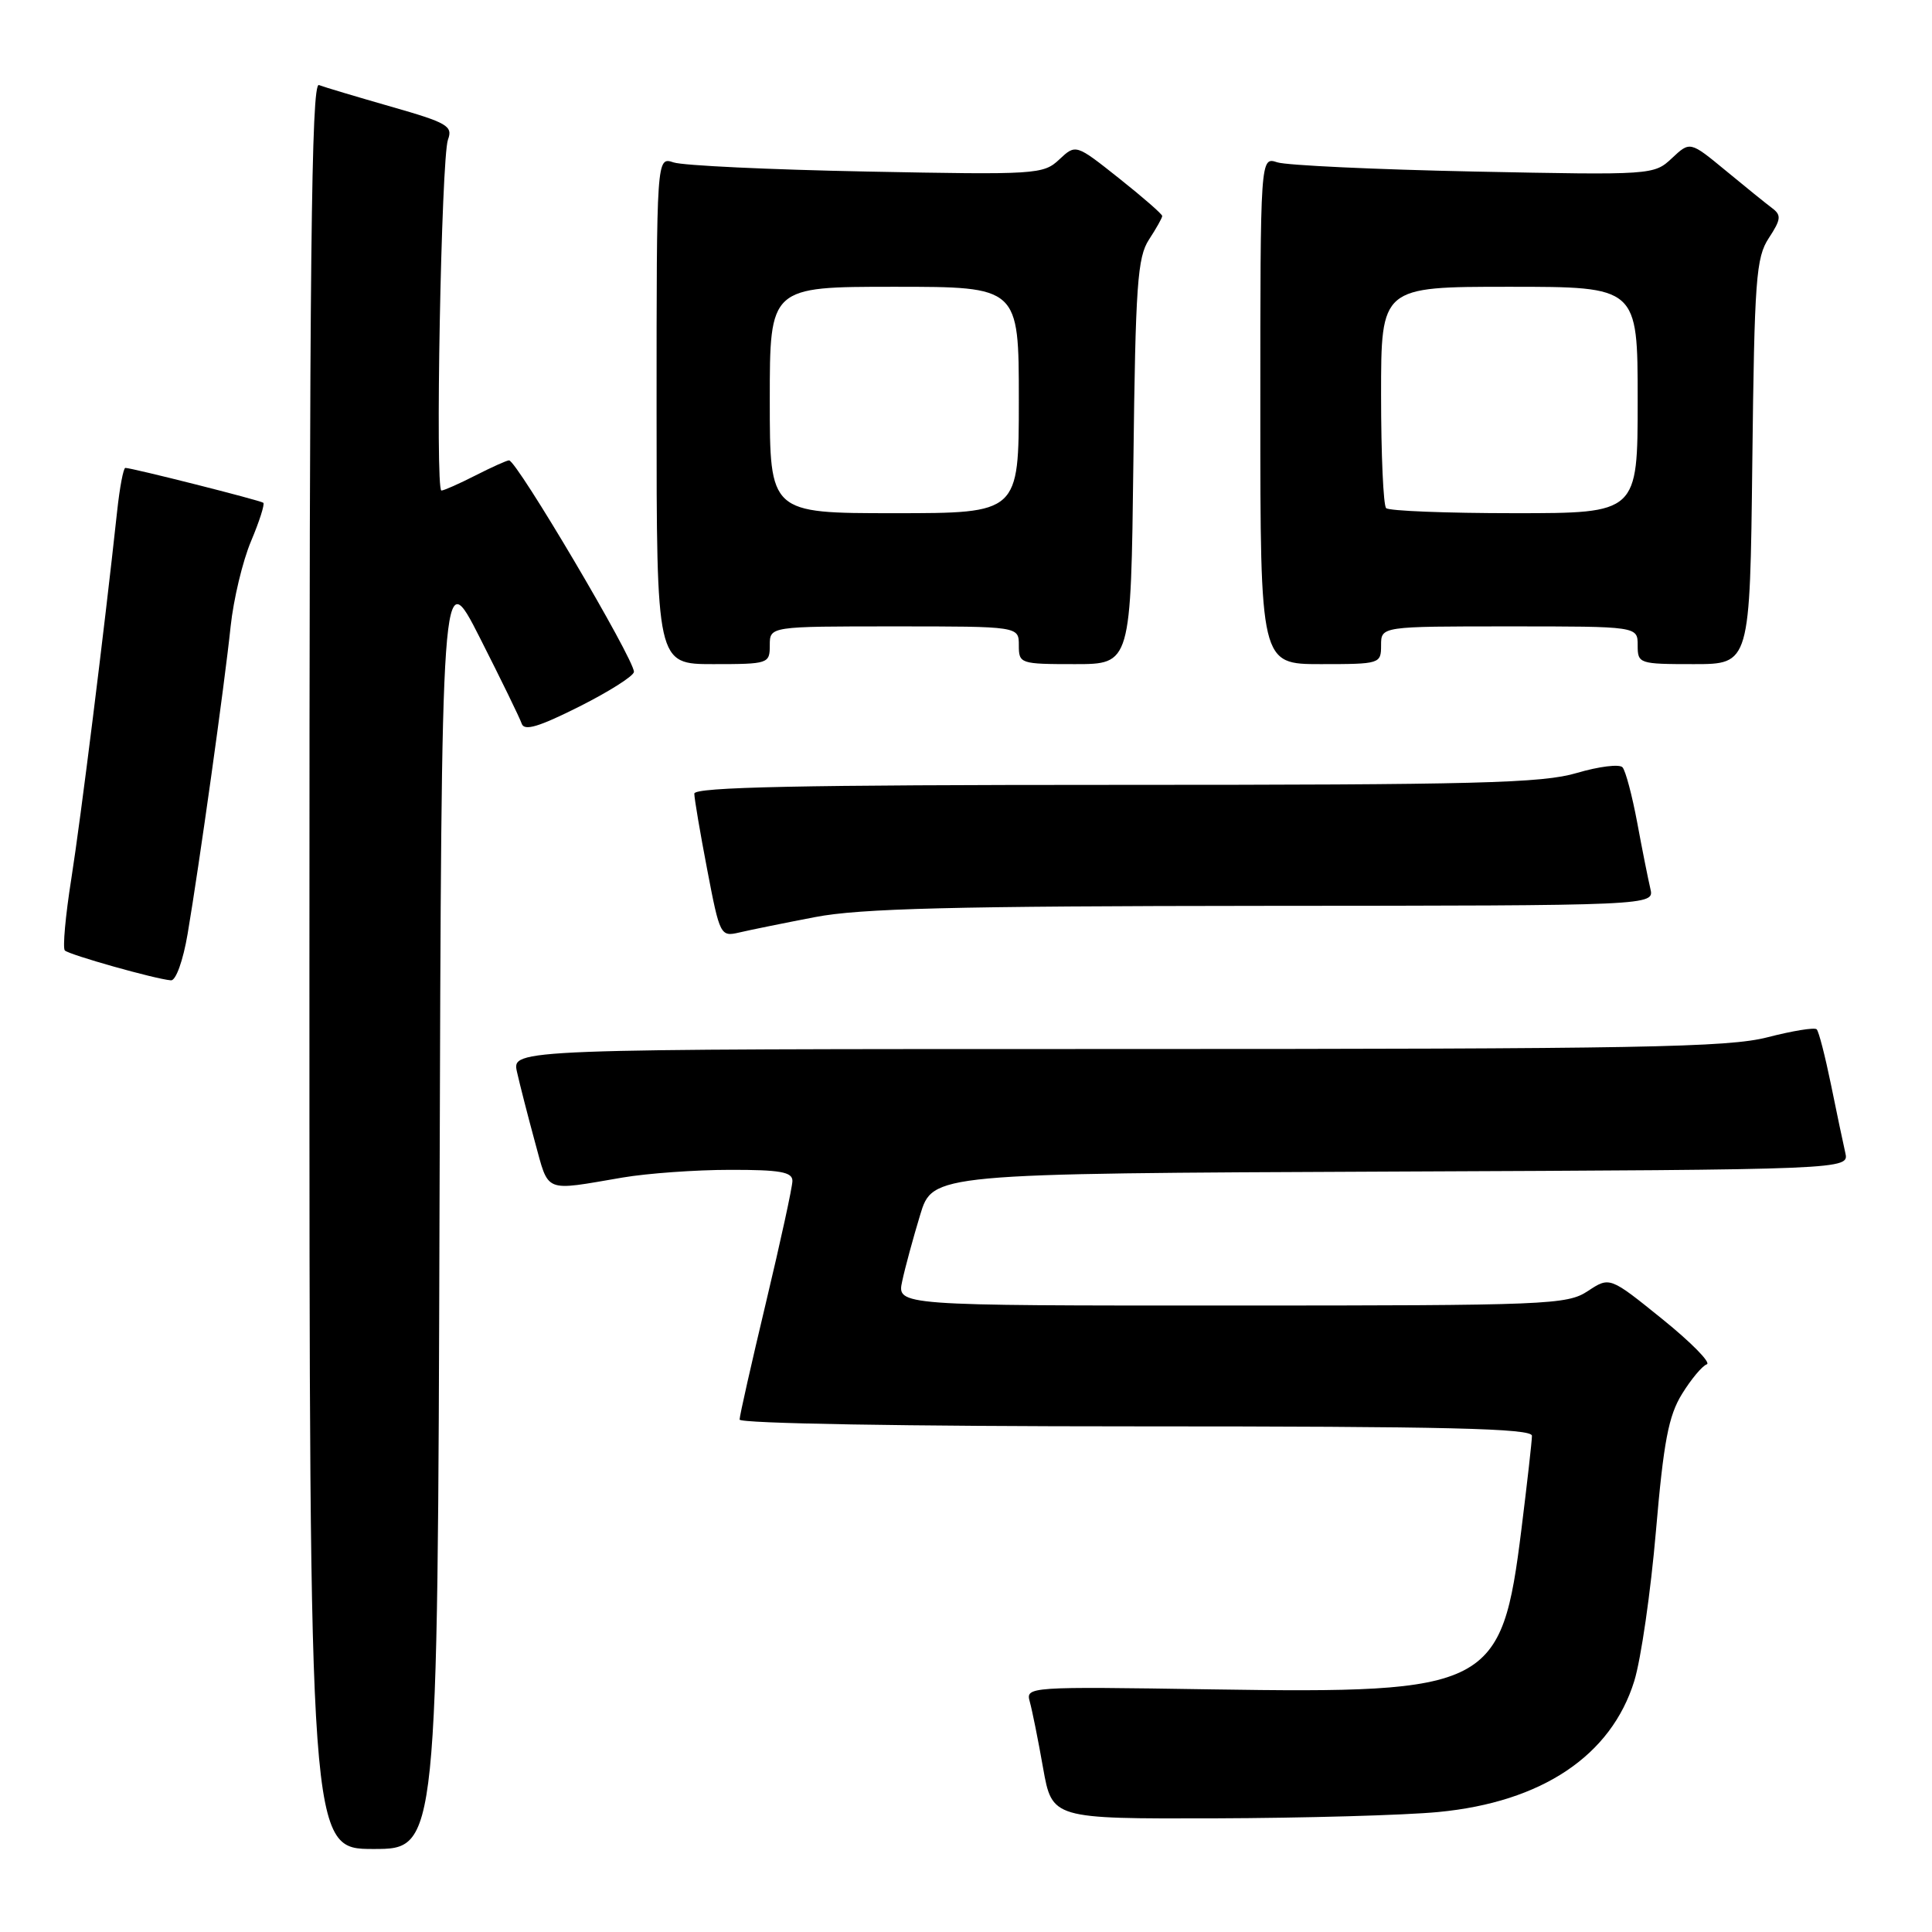 <?xml version="1.0" encoding="UTF-8" standalone="no"?>
<!DOCTYPE svg PUBLIC "-//W3C//DTD SVG 1.1//EN" "http://www.w3.org/Graphics/SVG/1.1/DTD/svg11.dtd" >
<svg xmlns="http://www.w3.org/2000/svg" xmlns:xlink="http://www.w3.org/1999/xlink" version="1.1" viewBox="0 0 256 256">
 <g >
 <path fill="currentColor"
d=" M 58.24 159.75 C 58.50 74.50 58.50 74.50 63.59 84.52 C 66.39 90.04 68.88 95.15 69.13 95.89 C 69.47 96.90 71.39 96.32 76.79 93.61 C 80.76 91.61 84.00 89.55 84.00 89.02 C 84.00 87.29 68.47 61.00 67.45 61.00 C 67.16 61.00 65.16 61.90 63.00 63.00 C 60.84 64.10 58.81 65.00 58.49 65.00 C 57.64 65.00 58.47 20.91 59.36 18.50 C 60.03 16.70 59.27 16.26 51.81 14.13 C 47.25 12.82 42.95 11.54 42.26 11.27 C 41.25 10.88 41.00 34.16 41.00 127.89 C 41.00 245.00 41.00 245.00 49.49 245.00 C 57.99 245.00 57.99 245.00 58.24 159.75 Z  M 190.60 240.10 C 204.30 238.79 213.49 232.64 216.55 222.74 C 217.44 219.86 218.73 210.92 219.42 202.88 C 220.44 191.00 221.09 187.59 222.88 184.70 C 224.09 182.74 225.56 180.98 226.16 180.78 C 226.75 180.58 224.11 177.89 220.27 174.79 C 213.30 169.16 213.30 169.16 210.40 171.07 C 207.65 172.89 205.15 172.99 163.17 172.99 C 118.84 173.00 118.84 173.00 119.55 169.75 C 119.93 167.96 121.00 164.03 121.92 161.00 C 123.58 155.50 123.58 155.50 184.31 155.24 C 245.03 154.98 245.03 154.98 244.51 152.74 C 244.23 151.51 243.37 147.44 242.61 143.69 C 241.84 139.95 241.00 136.66 240.72 136.39 C 240.45 136.11 237.52 136.59 234.22 137.44 C 229.03 138.79 217.35 139.00 148.03 139.00 C 67.84 139.00 67.84 139.00 68.50 142.02 C 68.87 143.68 69.94 147.85 70.87 151.27 C 72.77 158.18 71.92 157.83 82.50 156.03 C 85.80 155.47 92.21 155.01 96.75 155.01 C 103.35 155.00 105.00 155.29 105.00 156.47 C 105.00 157.28 103.42 164.52 101.50 172.57 C 99.58 180.62 98.00 187.60 98.00 188.10 C 98.00 188.62 120.04 189.00 150.50 189.00 C 191.84 189.00 203.00 189.27 202.99 190.25 C 202.99 190.94 202.36 196.50 201.60 202.61 C 198.98 223.67 197.54 224.42 160.50 223.85 C 136.22 223.47 135.90 223.50 136.45 225.48 C 136.76 226.59 137.56 230.54 138.21 234.25 C 139.41 241.00 139.41 241.00 160.95 240.94 C 172.80 240.90 186.15 240.53 190.60 240.10 Z  M 24.86 123.75 C 26.37 114.86 29.76 90.68 30.56 83.00 C 30.94 79.42 32.15 74.35 33.26 71.72 C 34.37 69.09 35.10 66.80 34.89 66.62 C 34.50 66.30 17.49 62.00 16.61 62.00 C 16.35 62.00 15.86 64.59 15.52 67.75 C 13.80 83.68 10.70 108.50 9.45 116.44 C 8.67 121.35 8.29 125.62 8.59 125.94 C 9.15 126.51 20.55 129.73 22.65 129.90 C 23.30 129.96 24.26 127.29 24.86 123.75 Z  M 108.00 121.52 C 113.93 120.37 126.35 120.06 167.36 120.03 C 219.22 120.00 219.22 120.00 218.68 117.75 C 218.39 116.51 217.60 112.58 216.94 109.00 C 216.27 105.42 215.40 102.13 214.99 101.67 C 214.58 101.22 211.86 101.56 208.94 102.42 C 204.39 103.78 195.71 104.00 147.82 104.00 C 106.04 104.00 92.00 104.29 92.00 105.16 C 92.00 105.80 92.77 110.34 93.71 115.24 C 95.38 123.97 95.47 124.14 97.96 123.56 C 99.36 123.23 103.88 122.31 108.00 121.52 Z  M 102.00 85.50 C 102.00 83.00 102.00 83.00 118.50 83.00 C 135.00 83.00 135.00 83.00 135.00 85.50 C 135.00 87.94 135.17 88.00 142.43 88.00 C 149.85 88.00 149.85 88.00 150.18 61.20 C 150.46 37.71 150.72 34.08 152.25 31.74 C 153.21 30.27 154.00 28.87 154.00 28.62 C 154.00 28.37 151.42 26.12 148.27 23.62 C 142.55 19.08 142.55 19.08 140.36 21.13 C 138.25 23.12 137.33 23.17 114.83 22.73 C 102.00 22.48 90.49 21.94 89.25 21.52 C 87.00 20.77 87.00 20.77 87.00 54.38 C 87.00 88.00 87.00 88.00 94.50 88.00 C 101.83 88.00 102.00 87.94 102.00 85.50 Z  M 183.00 85.50 C 183.00 83.00 183.00 83.00 200.00 83.00 C 217.00 83.00 217.00 83.00 217.00 85.50 C 217.00 87.94 217.17 88.00 224.44 88.00 C 231.88 88.00 231.88 88.00 232.19 61.20 C 232.47 36.96 232.68 34.13 234.38 31.54 C 236.00 29.07 236.06 28.51 234.82 27.58 C 234.03 26.99 231.26 24.75 228.66 22.60 C 223.94 18.71 223.94 18.71 221.54 20.96 C 219.16 23.19 218.97 23.21 195.32 22.73 C 182.22 22.46 170.49 21.91 169.25 21.51 C 167.00 20.77 167.00 20.77 167.00 54.38 C 167.00 88.00 167.00 88.00 175.00 88.00 C 182.87 88.00 183.00 87.96 183.00 85.50 Z  M 102.00 53.00 C 102.00 38.00 102.00 38.00 118.50 38.00 C 135.00 38.00 135.00 38.00 135.00 53.00 C 135.00 68.00 135.00 68.00 118.50 68.00 C 102.00 68.00 102.00 68.00 102.00 53.00 Z  M 183.67 67.33 C 183.30 66.97 183.00 60.22 183.00 52.33 C 183.00 38.00 183.00 38.00 200.00 38.00 C 217.00 38.00 217.00 38.00 217.00 53.00 C 217.00 68.00 217.00 68.00 200.67 68.00 C 191.68 68.00 184.03 67.70 183.67 67.33 Z "/>
</g>
</svg>
